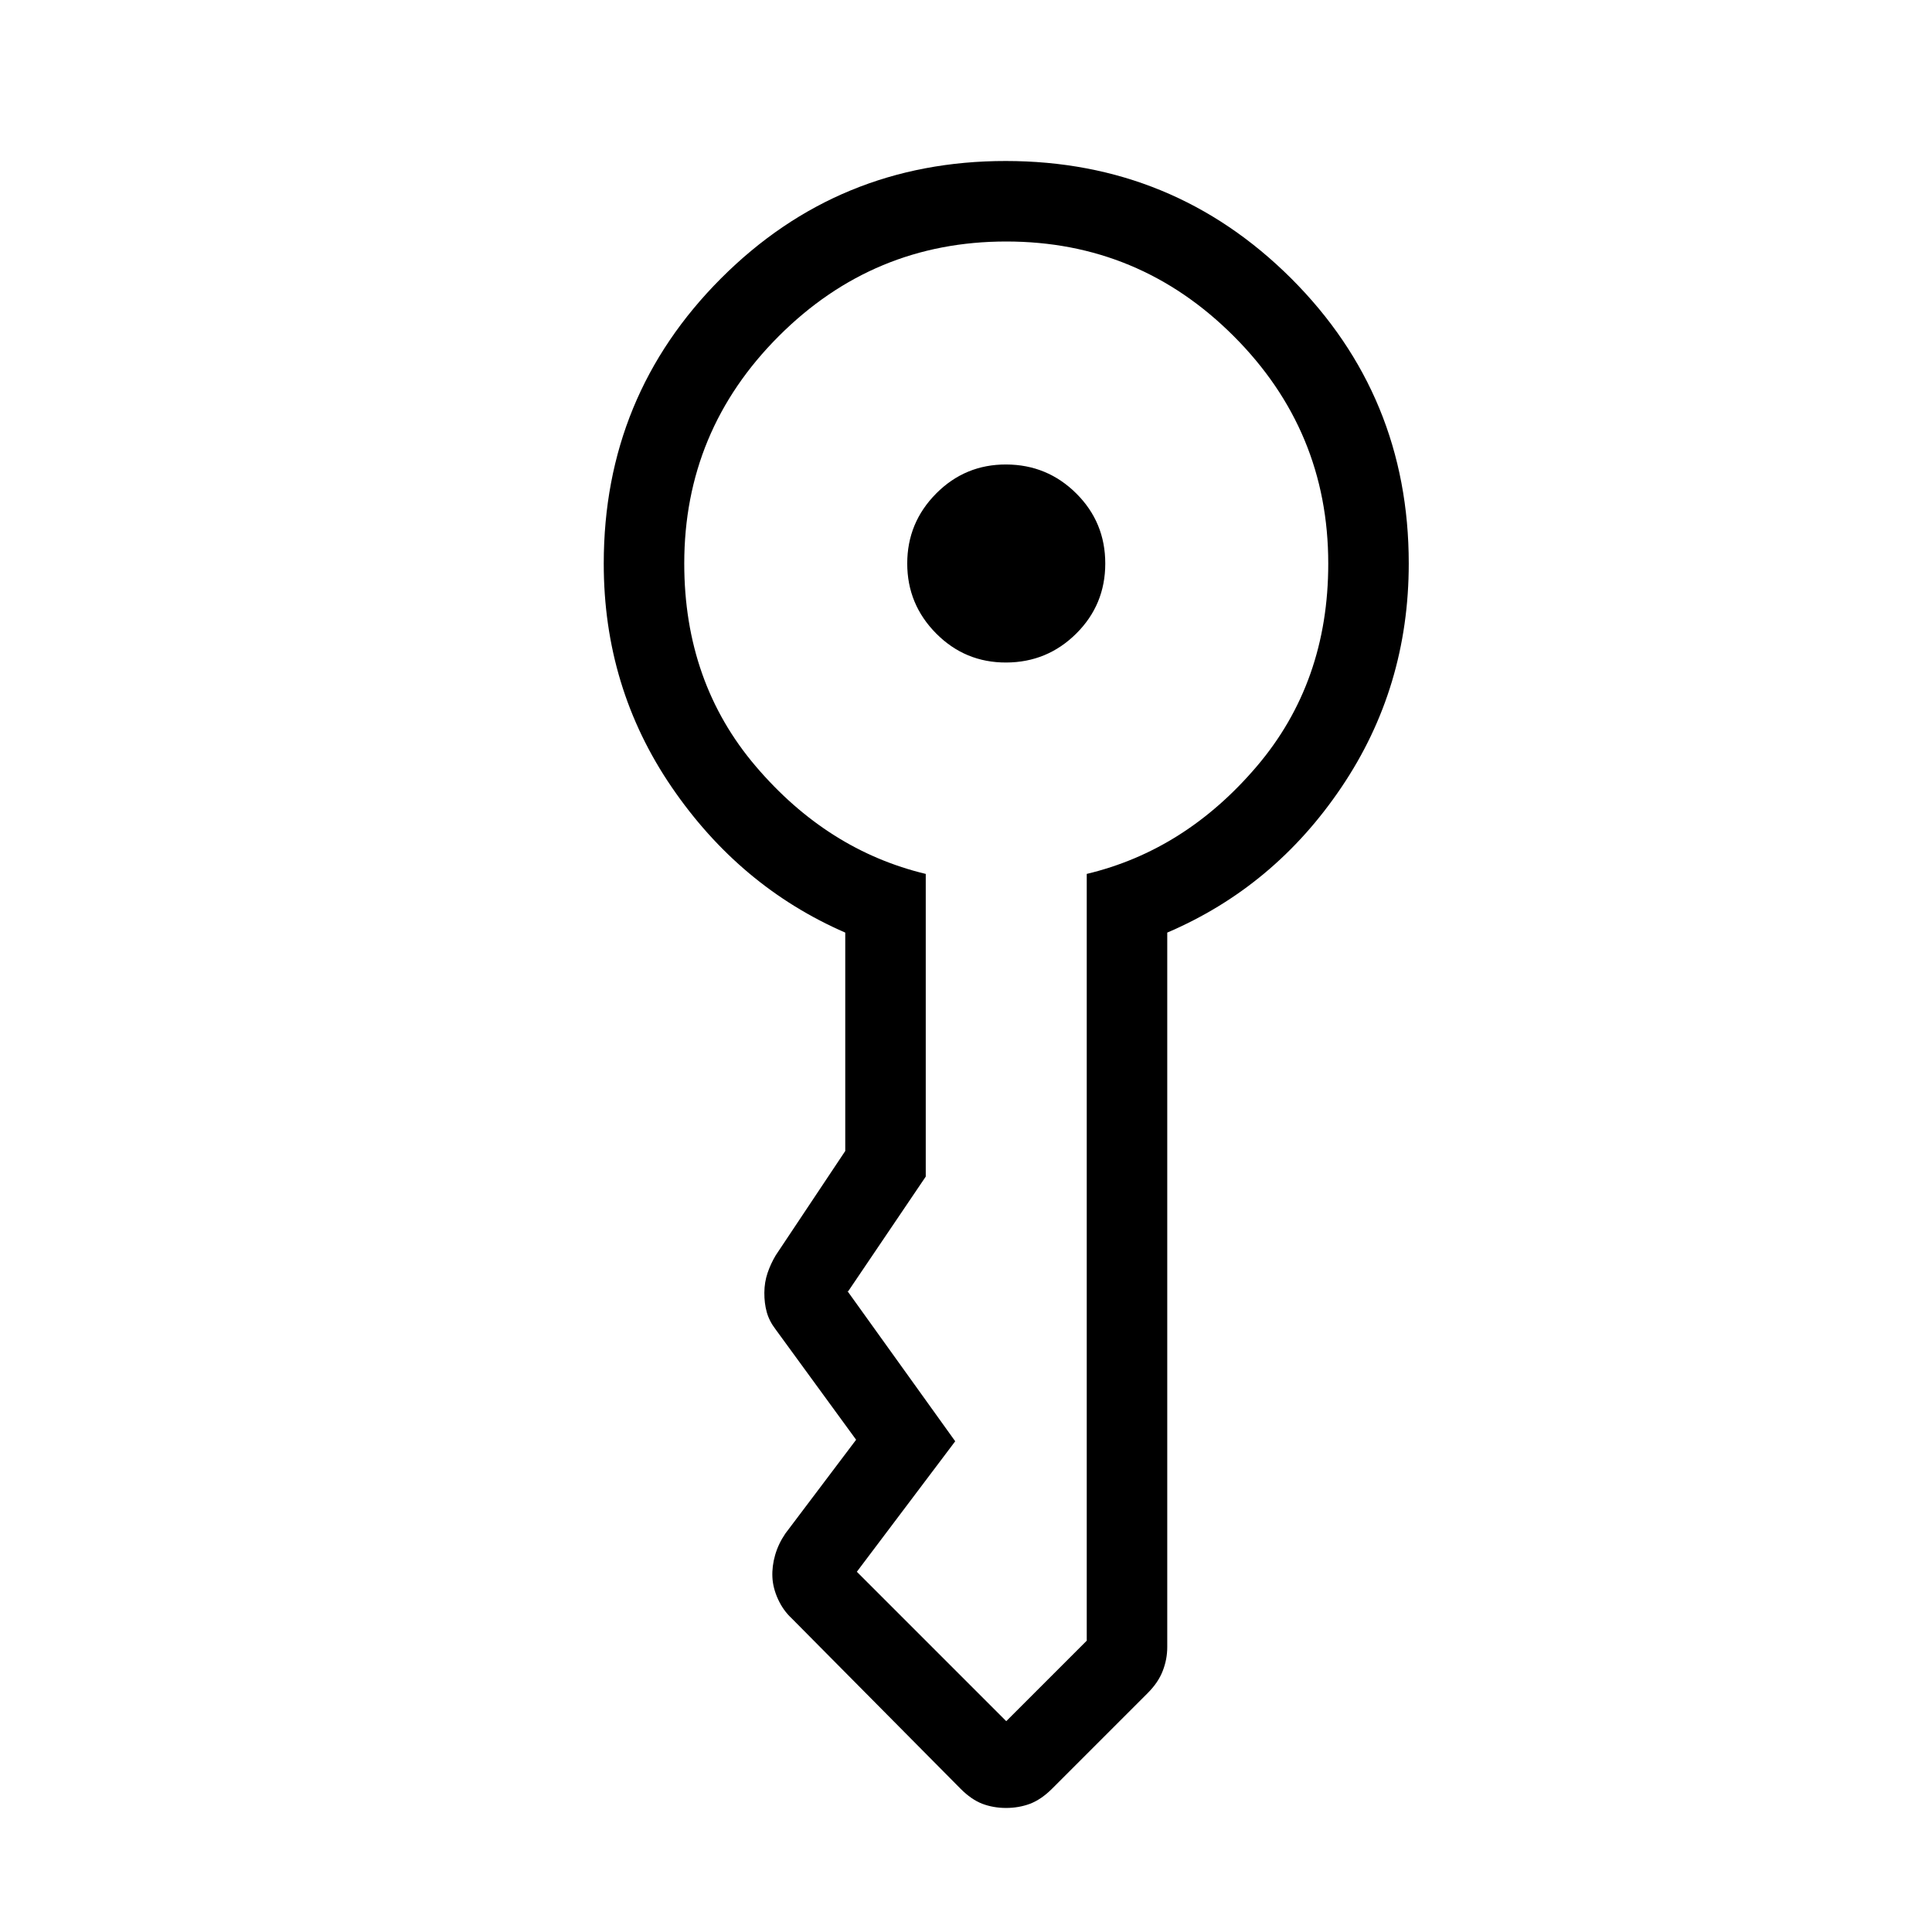<svg xmlns="http://www.w3.org/2000/svg" width="3em" height="3em" viewBox="0 0 24 24"><path fill="currentColor" d="M11.27 7q0-.508.36-.87t.87-.36t.87.36t.36.87t-.36.87t-.87.36t-.87-.36t-.36-.87M7.5 7q0-2.083 1.457-3.542T12.495 2t3.544 1.458Q17.5 4.917 17.5 7q0 1.54-.835 2.778q-.834 1.238-2.165 1.807v8.875q0 .153-.056.296q-.055.144-.186.275l-1.192 1.192q-.131.13-.27.184q-.14.052-.298.052t-.296-.052q-.136-.053-.267-.184l-2.098-2.117q-.108-.1-.172-.24t-.07-.275t.034-.274t.127-.267l.879-1.165l-.998-1.368q-.081-.105-.112-.217t-.03-.242t.04-.245t.102-.22l.863-1.295v-2.713q-1.311-.57-2.156-1.807T7.5 7m1 0q0 1.477.889 2.52t2.111 1.336v3.76l-.967 1.43q0-.019-.003-.01q-.003.01.003.01l1.333 1.858l-1.222 1.621h.01h-.01l1.856 1.856v-.003v.003l1-1h.003h-.003v-9.525q1.223-.292 2.112-1.336T16.5 7q0-1.65-1.175-2.825T12.5 3T9.675 4.175T8.5 7"/></svg>